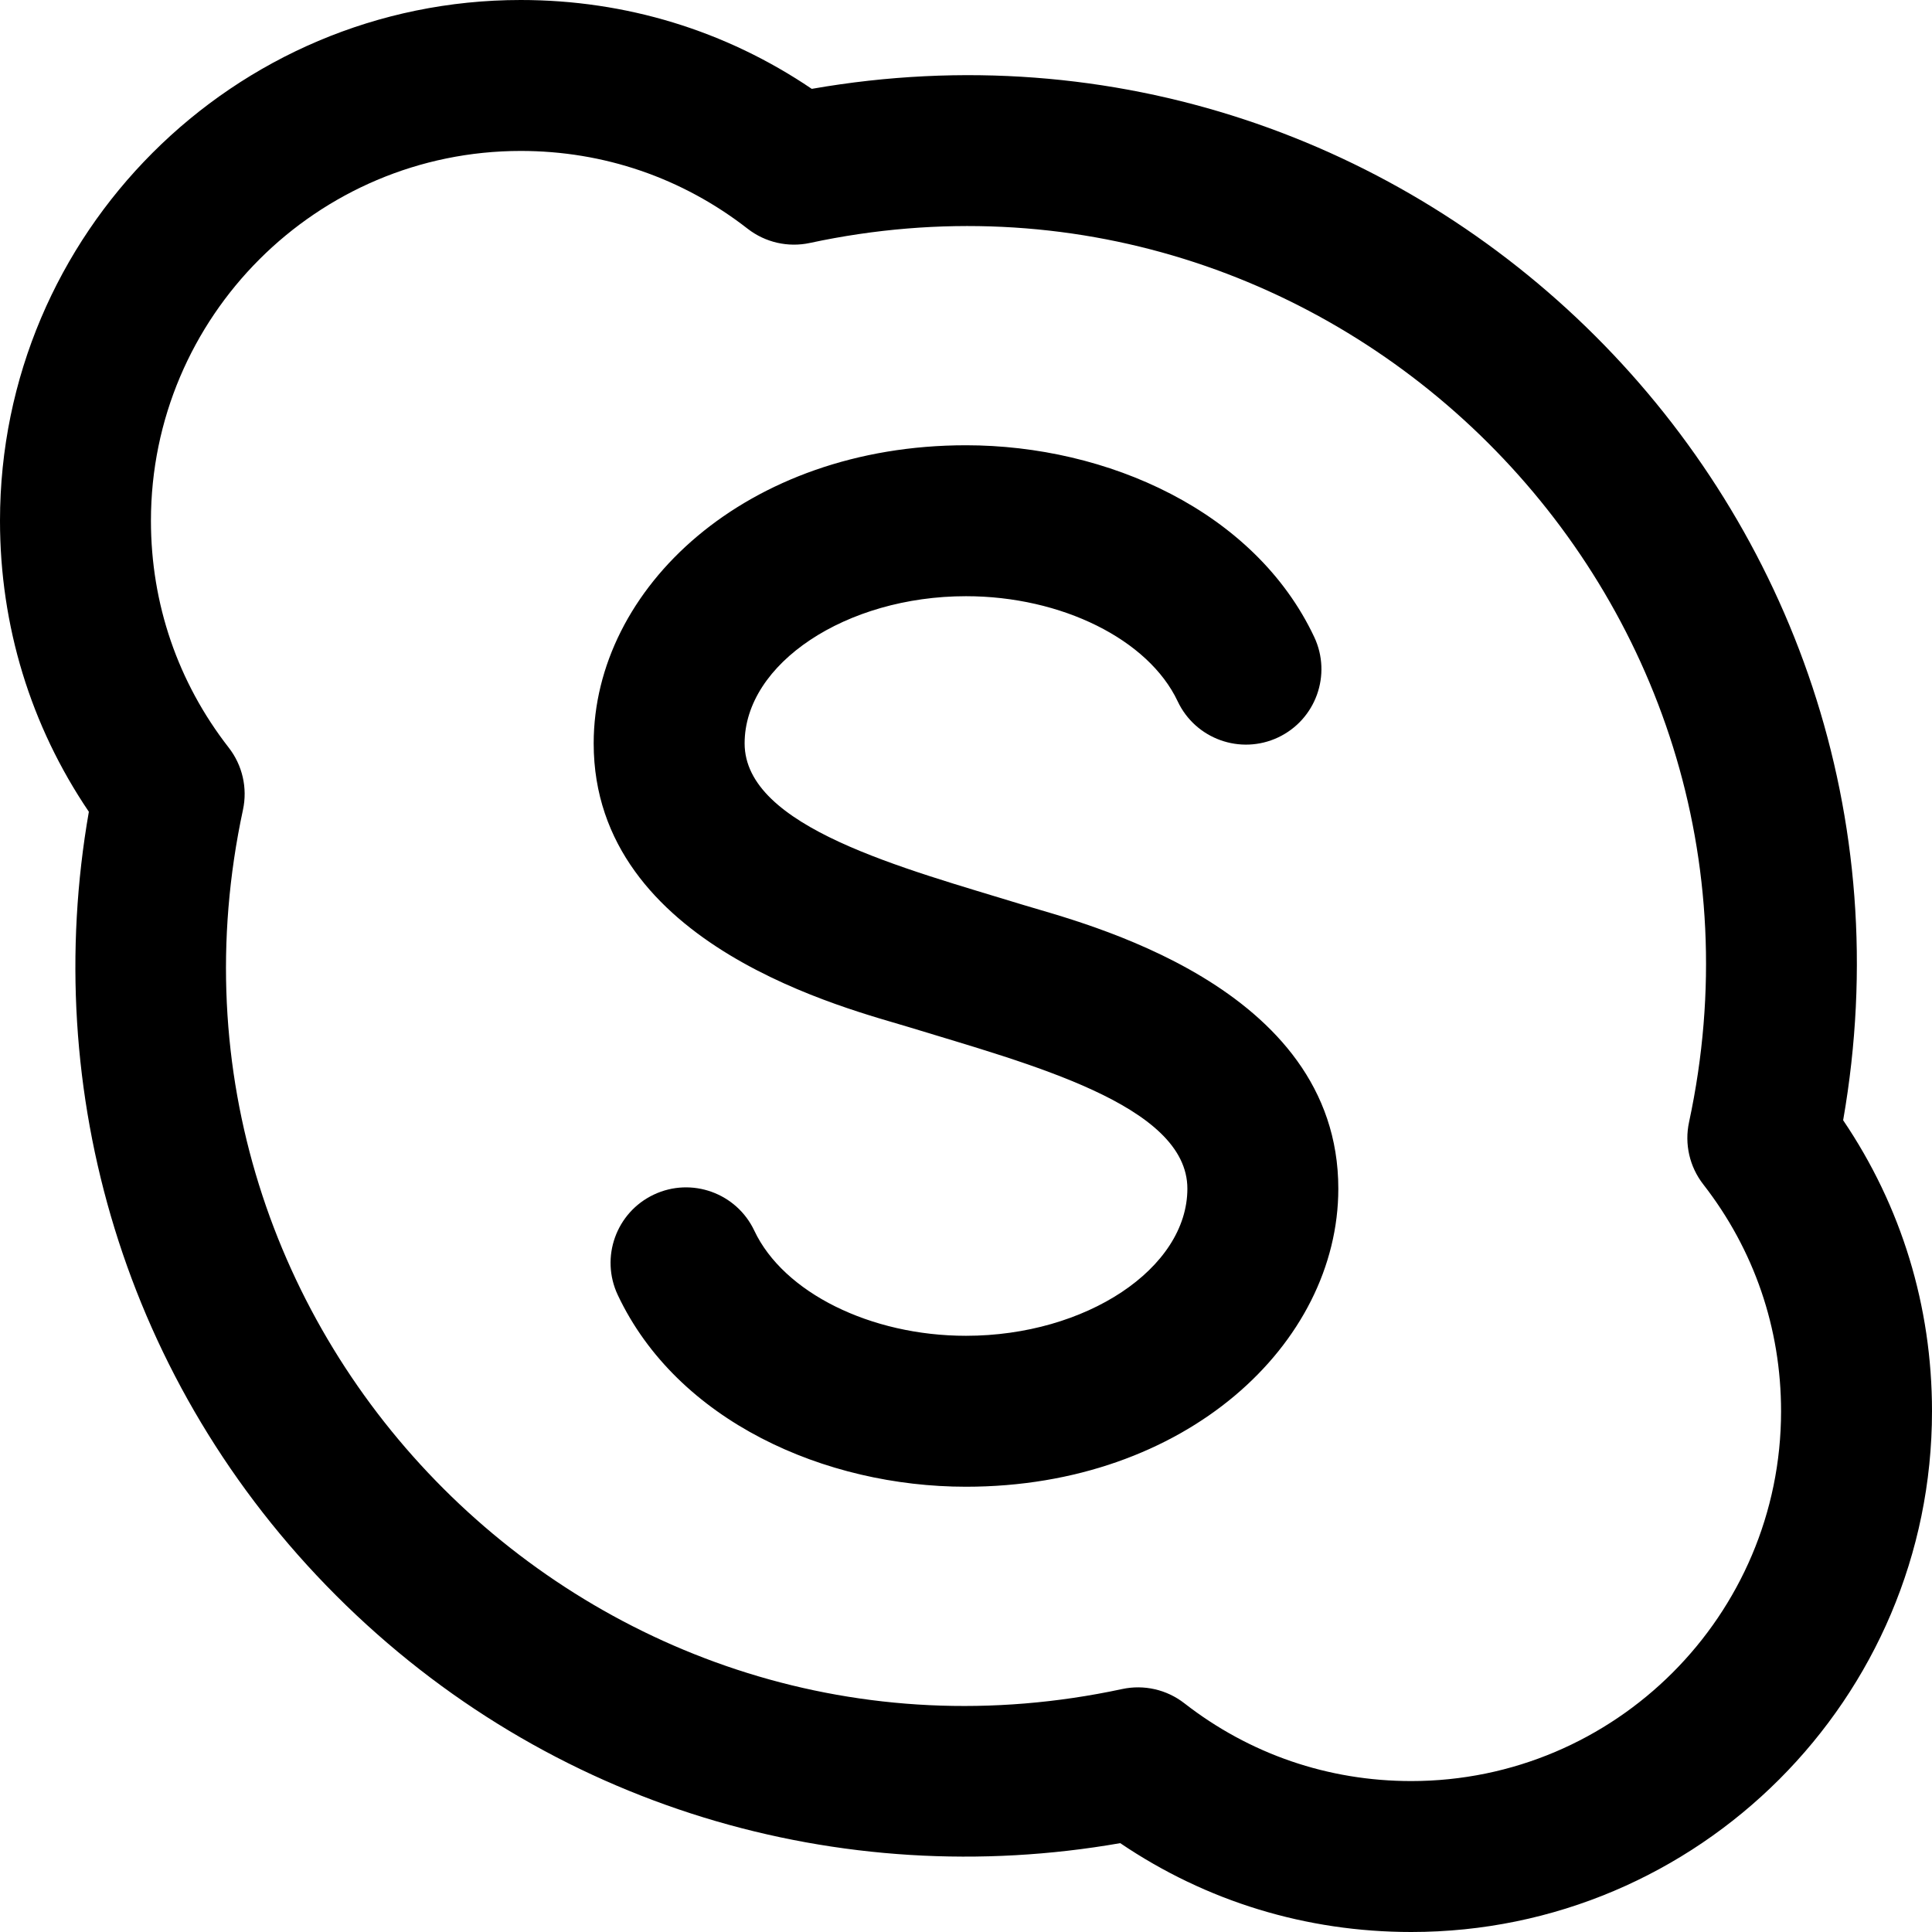 <svg xmlns="http://www.w3.org/2000/svg" version="1.1" xmlns:xlink="http://www.w3.org/1999/xlink" xmlns:svgjs="http://svgjs.com/svgjs" width="512" height="512" x="0" y="0" viewBox="0 0 512 512" style="enable-background:new 0 0 512 512" xml:space="preserve" class=""><g><path xmlns="http://www.w3.org/2000/svg" d="m374 512c-27.852 0-54.324-8.109-77.125-23.547-73.871 12.914-151.434-9.258-207.754-65.574-56.293-56.297-78.492-133.852-65.574-207.754-15.438-22.801-23.547-49.273-23.547-77.125 0-76.094 61.906-138 138-138 27.852 0 54.324 8.109 77.125 23.547 161.027-28.148 301.582 111.715 273.328 273.328 15.438 22.801 23.547 49.273 23.547 77.125 0 76.094-61.906 138-138 138zm-60.133-60.617c17.328 13.488 38.121 20.617 60.133 20.617 54.035 0 98-43.961 98-98 0-22.012-7.129-42.805-20.617-60.133-3.633-4.668-5.016-10.703-3.77-16.484 29.984-139.59-94.375-262.777-232.996-232.996-5.777 1.242-11.816-.137-16.484-3.77-17.328-13.488-38.121-20.617-60.133-20.617-54.035 0-98 43.961-98 98 0 22.012 7.129 42.805 20.617 60.133 3.633 4.668 5.016 10.703 3.77 16.484-29.918 139.277 94.051 262.844 232.996 232.996 5.754-1.238 11.797.121 16.484 3.77zm40.801-136.383c0-54.008-68.277-70.516-83.559-75.207-31.656-9.715-73.777-20.547-73.777-42.793 0-21.141 26.867-39 58.668-39 25.301 0 48.367 11.457 56.098 27.859 4.711 9.988 16.629 14.273 26.621 9.562 9.988-4.711 14.27-16.625 9.562-26.617-15.738-33.387-54.875-50.805-92.281-50.805-58.195 0-98.668 37.844-98.668 79 0 54.008 68.277 70.516 83.559 75.207 31.656 9.715 73.777 20.547 73.777 42.793 0 21.141-26.867 39-58.668 39-25.301 0-48.367-11.457-56.098-27.859-4.711-9.988-16.629-14.273-26.621-9.562-9.988 4.711-14.27 16.625-9.562 26.617 15.738 33.387 54.875 50.805 92.281 50.805 58.195 0 98.668-37.844 98.668-79zm0 0" fill="#000000" data-original="#000000" class=""></path></g></svg>